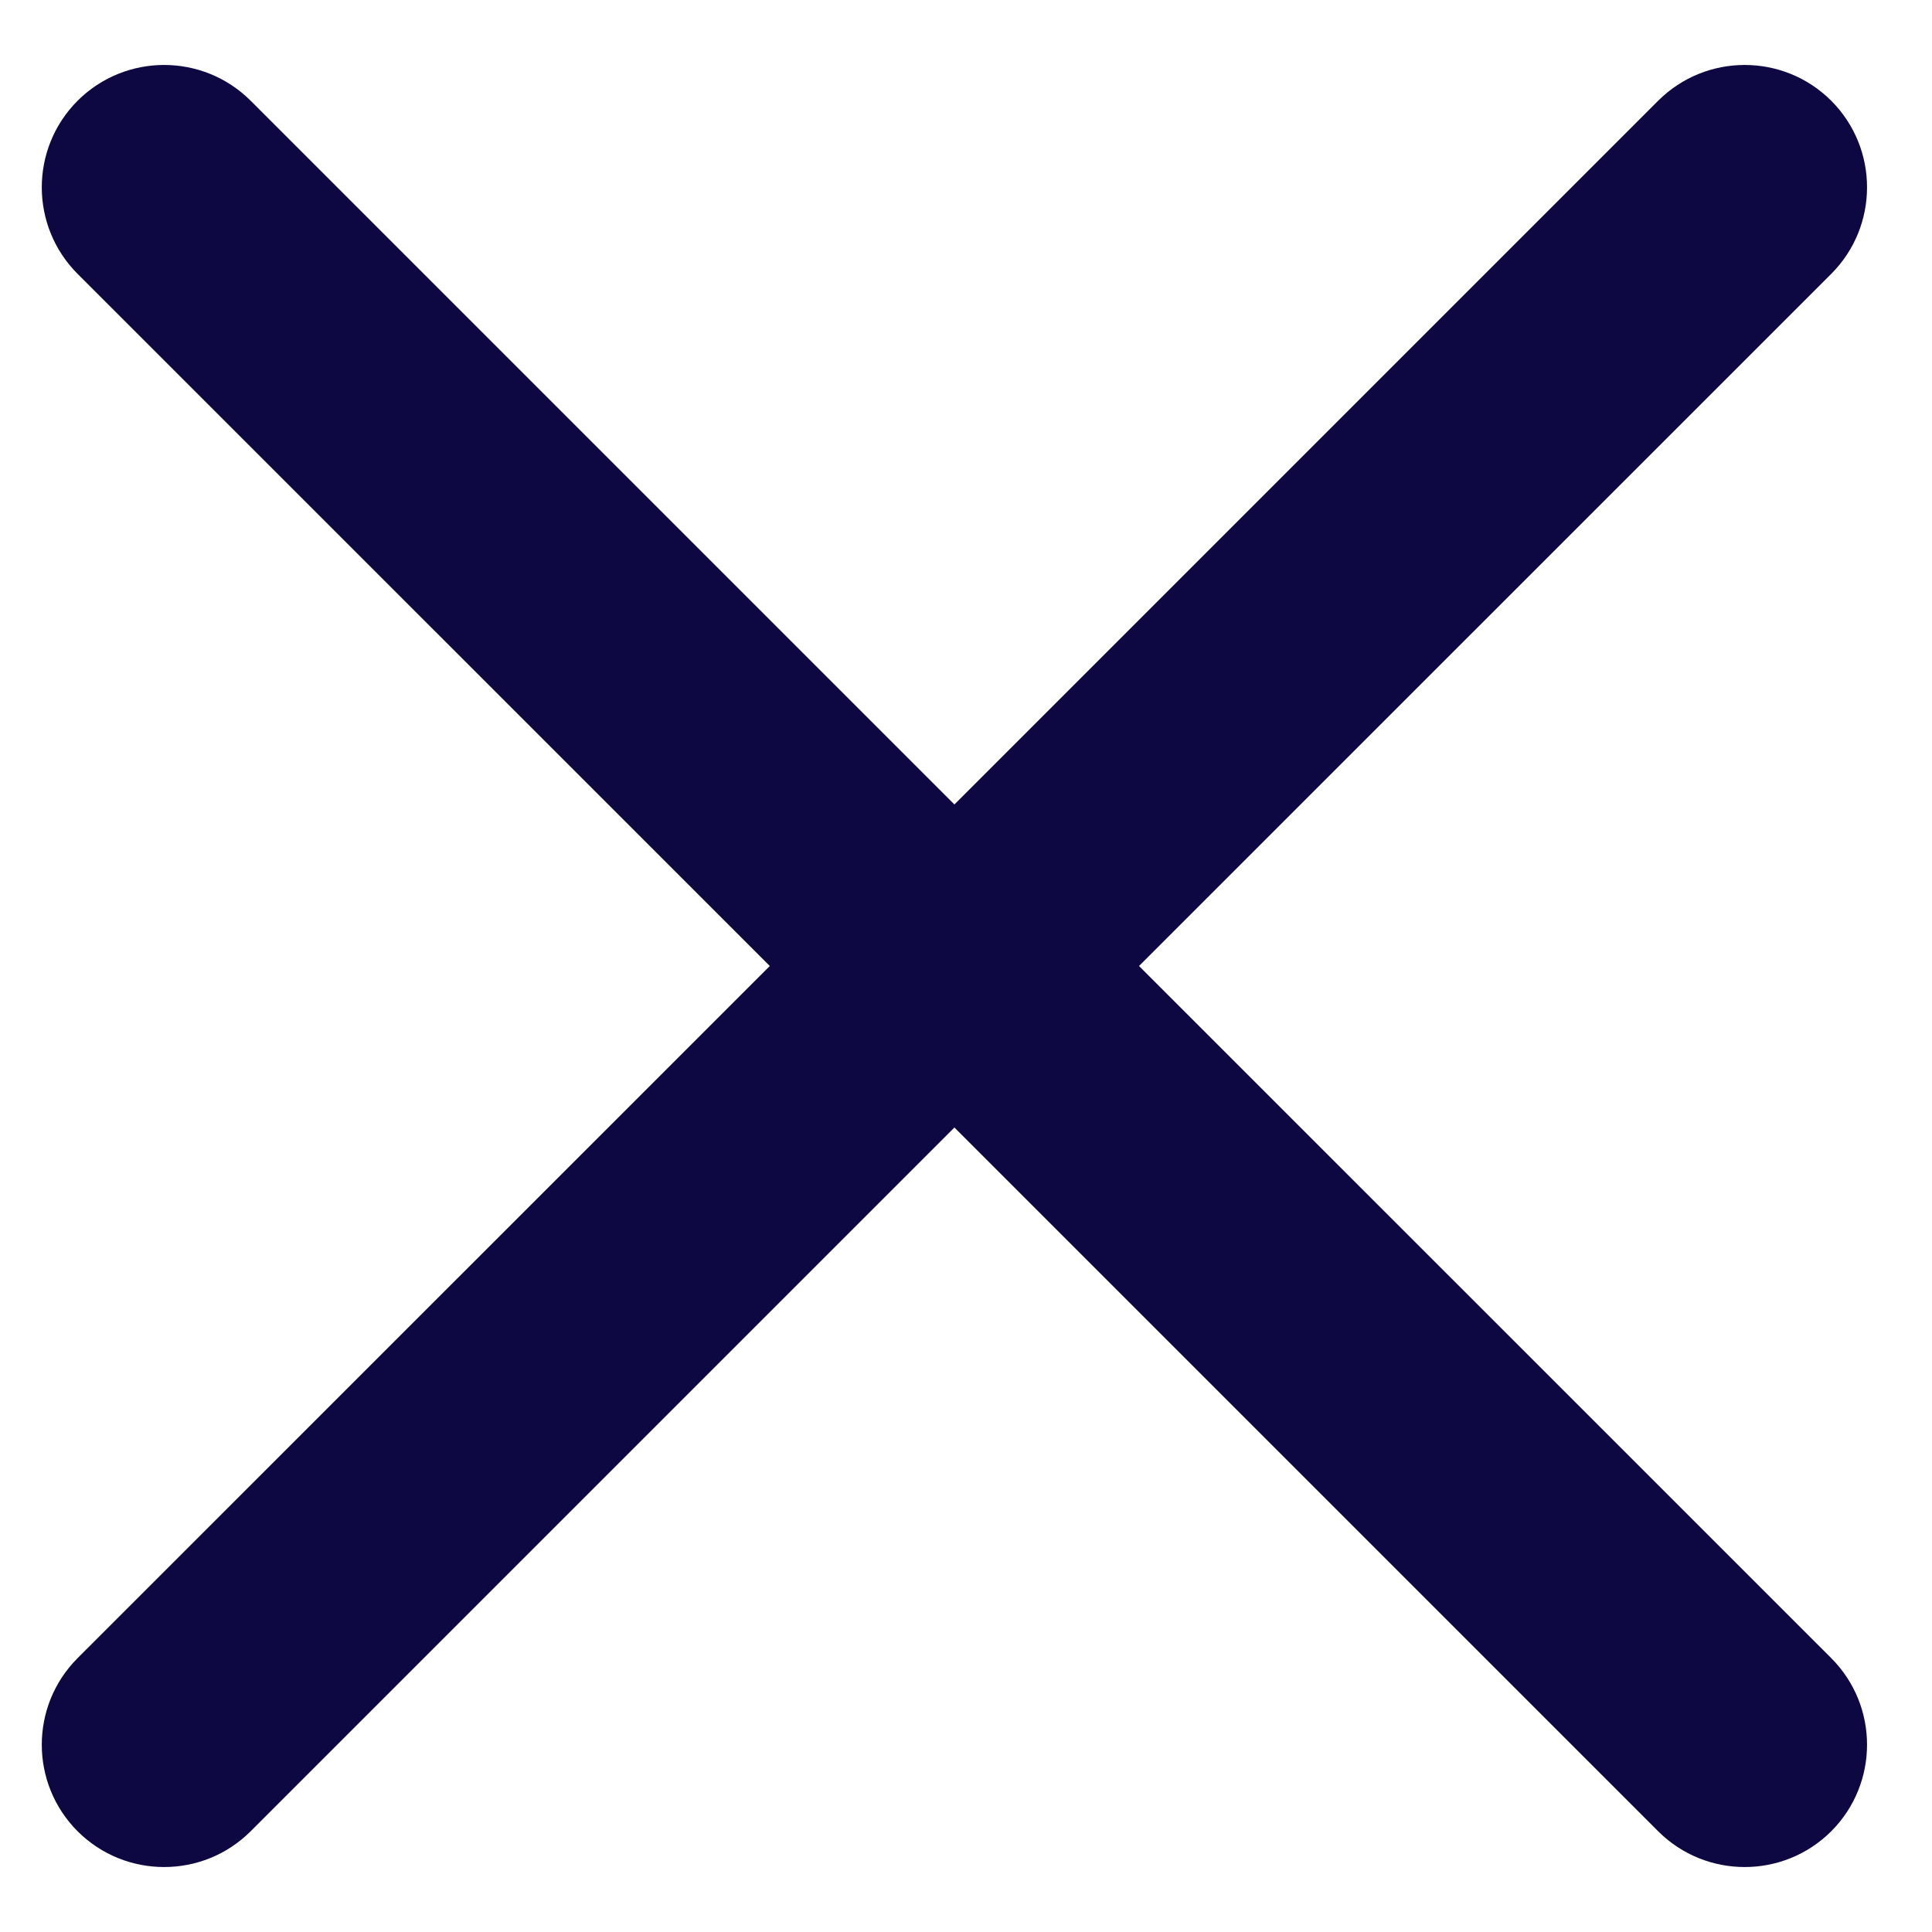 <svg width="20" height="20" viewBox="0 0 20 20" fill="none" xmlns="http://www.w3.org/2000/svg">
<path d="M10.656 10.896C11.15 10.401 11.15 9.599 10.656 9.104L2.595 1.043C2.1 0.549 1.298 0.549 0.803 1.043C0.309 1.538 0.309 2.34 0.803 2.835L7.969 10L0.803 17.165C0.309 17.66 0.309 18.462 0.803 18.957C1.298 19.451 2.1 19.451 2.595 18.957L10.656 10.896ZM9 11.267H9.76V8.733H9V11.267Z" fill="#0D0842"/>
<path d="M9.104 9.104C8.61 9.599 8.61 10.401 9.104 10.896L17.165 18.957C17.66 19.451 18.462 19.451 18.957 18.957C19.451 18.462 19.451 17.66 18.957 17.165L11.791 10L18.957 2.835C19.451 2.34 19.451 1.538 18.957 1.043C18.462 0.549 17.66 0.549 17.165 1.043L9.104 9.104ZM10.76 8.733H10V11.267H10.76V8.733Z" fill="#0D0842"/>
</svg>
